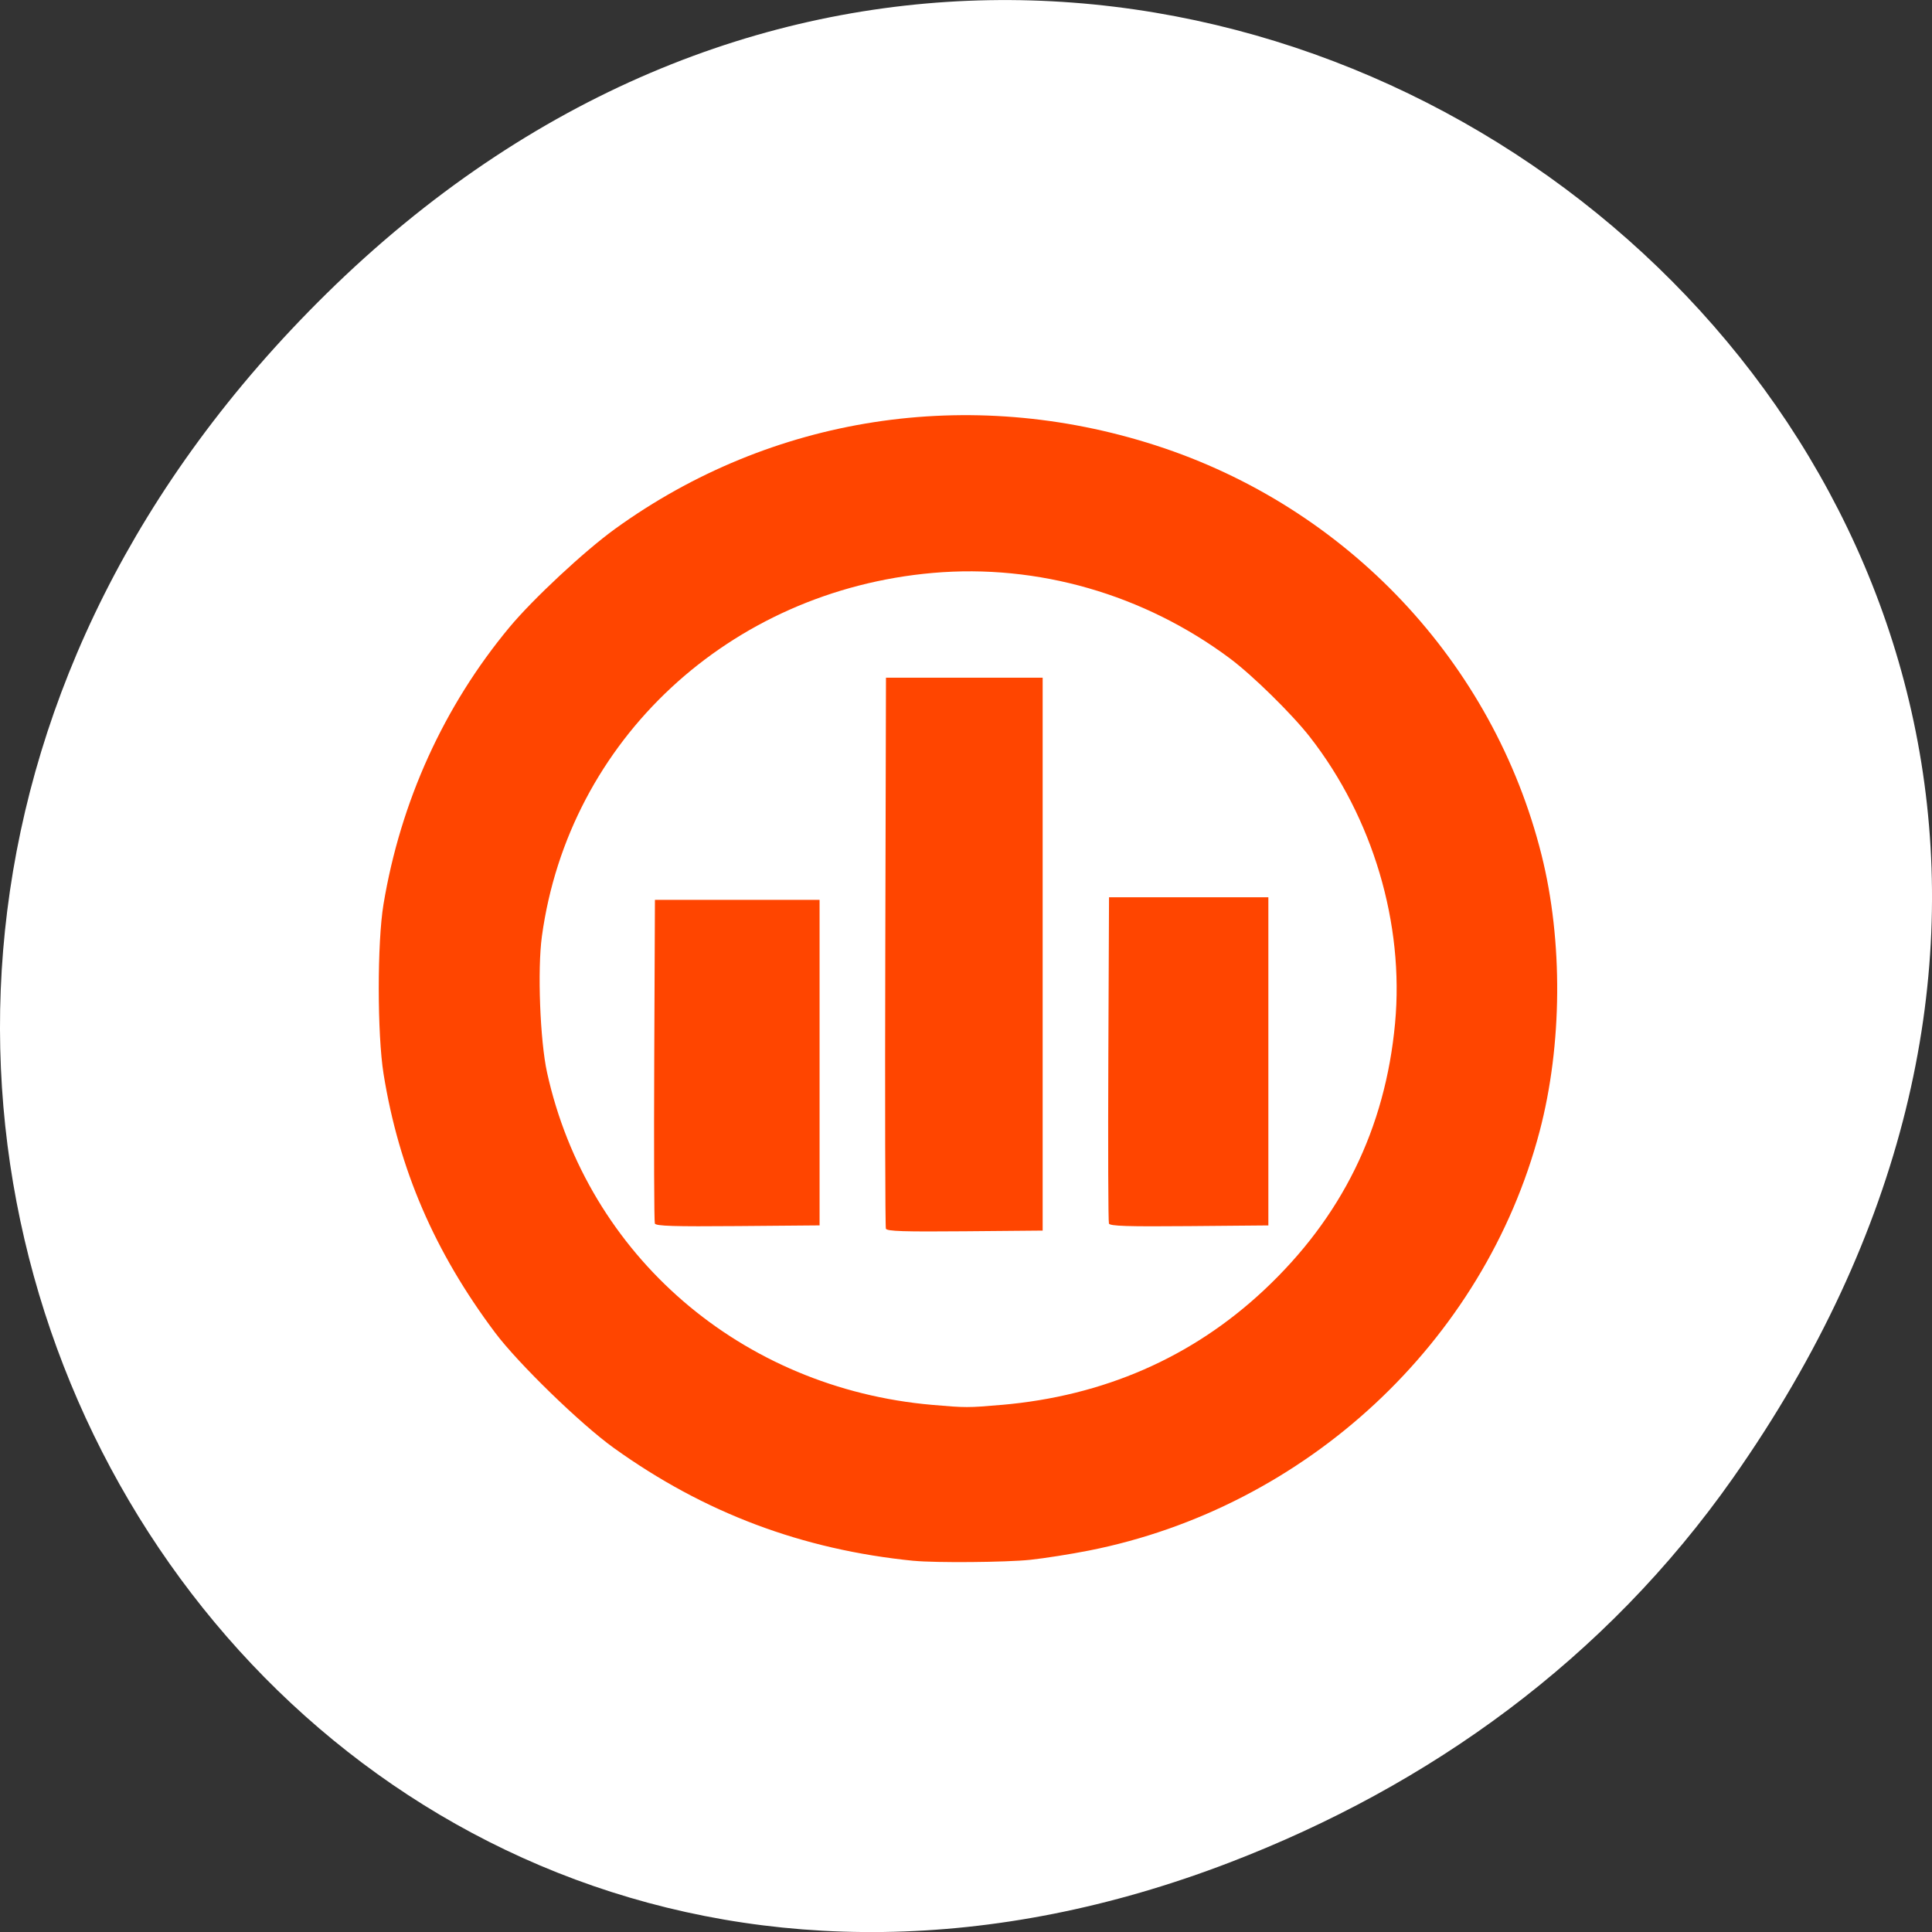 <svg xmlns="http://www.w3.org/2000/svg" viewBox="0 0 256 256"><rect x="0" y="0" width="256" height="256" fill="#333333" stroke="none"/><g transform="translate(0 -796.36)"><path d="m 229.63 992.2 c 92.05 -130.93 -77.948 -263.6 -186.39 -156.91 -102.17 100.51 -7.449 256.68 119.69 207.86 c 26.526 -10.185 49.802 -26.914 66.7 -50.948 z" style="fill:#fff;color:#000"/><path d="m 121.09 1003.18 c -14.813 -1.477 -27.786 -6.359 -39.764 -14.964 -4.391 -3.155 -12.655 -11.183 -15.723 -15.274 -8.02 -10.692 -12.746 -21.659 -14.777 -34.27 -0.846 -5.254 -0.853 -17.421 -0.012 -22.483 c 2.263 -13.627 8.01 -26.27 16.69 -36.712 3.112 -3.744 9.948 -10.112 13.997 -13.04 20.724 -14.98 46.904 -19.03 71.61 -11.07 25.355 8.17 44.757 28.754 51.15 54.27 2.856 11.395 2.76 25.2 -0.256 36.646 -7.354 27.903 -30.925 49.828 -59.694 55.53 -2.419 0.479 -5.936 1.034 -7.816 1.232 -3.164 0.334 -12.562 0.412 -15.409 0.128 z m 11.587 -20.661 c 13.552 -1.167 25.27 -6.286 34.787 -15.193 10.317 -9.658 16.09 -21.4 17.389 -35.38 1.228 -13.191 -2.949 -27.24 -11.271 -37.916 -2.375 -3.046 -7.615 -8.193 -10.625 -10.436 -11.391 -8.487 -25.462 -12.535 -39.34 -11.32 -26.965 2.361 -48.26 22.15 -51.814 48.16 -0.603 4.41 -0.245 13.825 0.687 18.05 5.348 24.25 25.736 41.836 51.05 44.03 4.41 0.383 4.747 0.383 9.142 0 z m -15.293 -23.351 c -0.093 -0.238 -0.129 -16.764 -0.079 -36.723 l 0.091 -36.29 h 10.381 h 10.381 v 36.632 v 36.632 l -10.302 0.091 c -8.05 0.071 -10.339 0 -10.471 -0.342 z m -30.615 -0.685 c -0.094 -0.238 -0.129 -9.985 -0.079 -21.659 l 0.091 -21.23 h 10.909 h 10.909 v 21.569 v 21.569 l -10.83 0.091 c -8.474 0.071 -10.867 0 -11 -0.342 z m 60.17 0 c -0.094 -0.238 -0.129 -10.06 -0.079 -21.83 l 0.091 -21.397 h 10.557 h 10.557 v 21.74 v 21.74 l -10.478 0.091 c -8.193 0.071 -10.515 0 -10.648 -0.342 z" style="fill:#ff4500"/></g></svg>